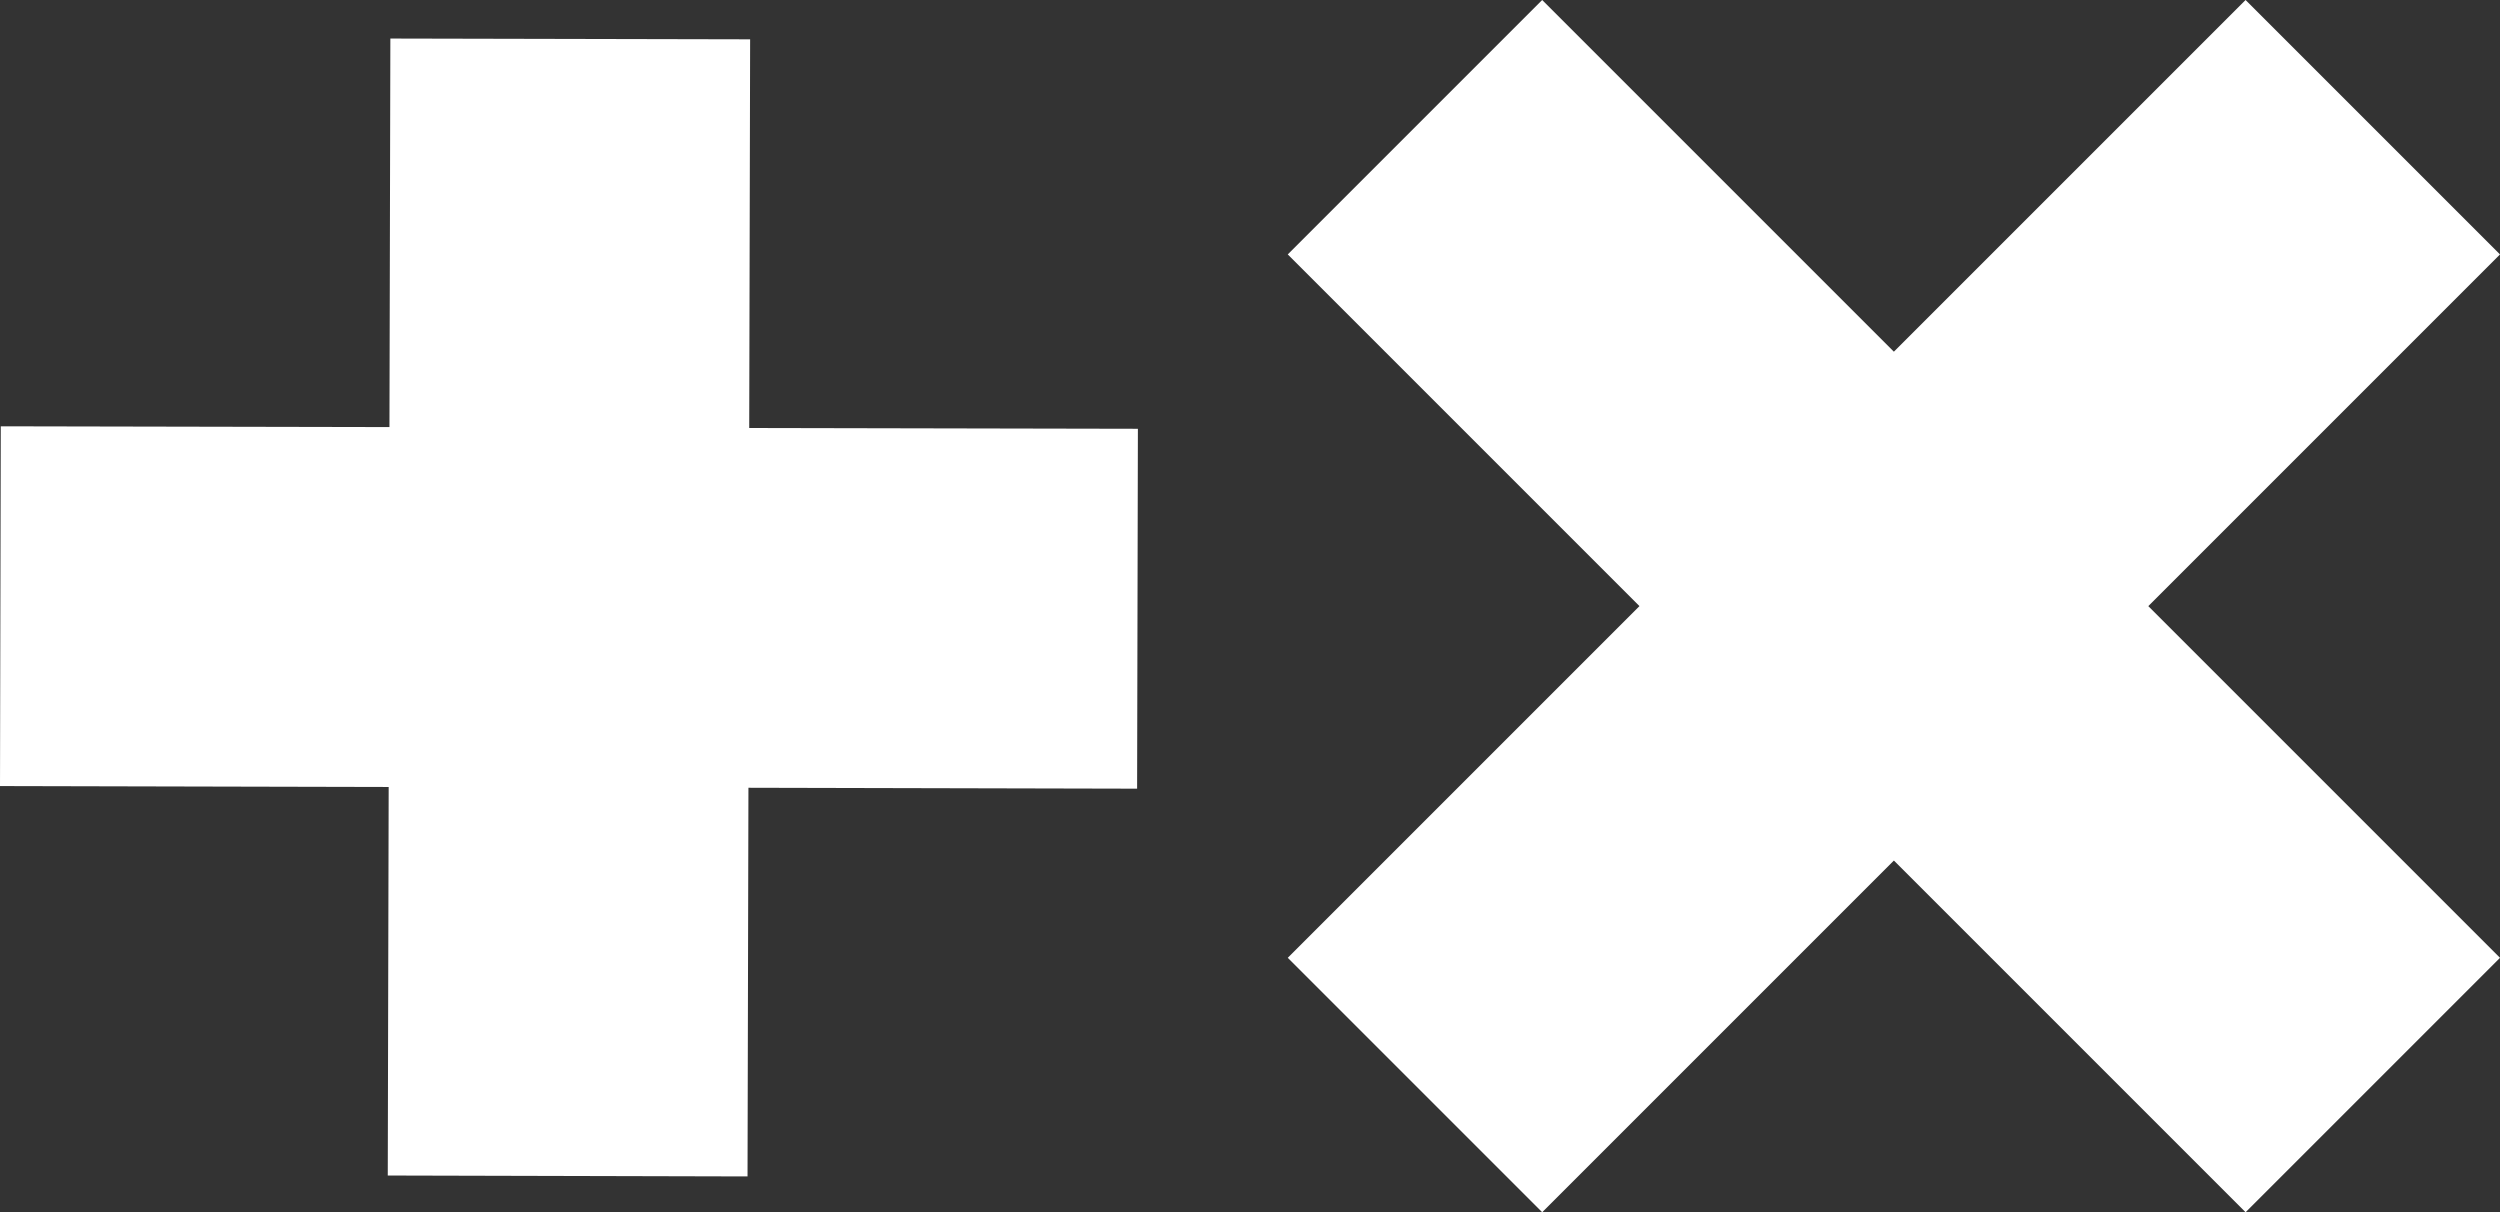 <svg id="Layer_1" xmlns="http://www.w3.org/2000/svg" viewBox="0 0 1920 931"><rect x="0" y="0" width="1920" height="931" fill="#333333" stroke="none"/><defs><style>.cls-1{fill:#fff;}</style></defs><polygon class="cls-1" points="576.1 30.2 299.8 29.6 299.1 328 .6 327.4 0 603.7 298.5 604.4 297.8 902.8 574.1 903.5 574.8 605 873.3 605.7 873.9 329.3 575.4 328.7 576.1 30.2"/><polygon class="cls-1" points="1920 195.4 1724.6 0 1454.5 270.1 1184.4 0 989 195.4 1259.1 465.5 989 735.6 1184.4 931 1454.5 660.9 1724.6 931 1920 735.6 1649.9 465.5 1920 195.4"/></svg>